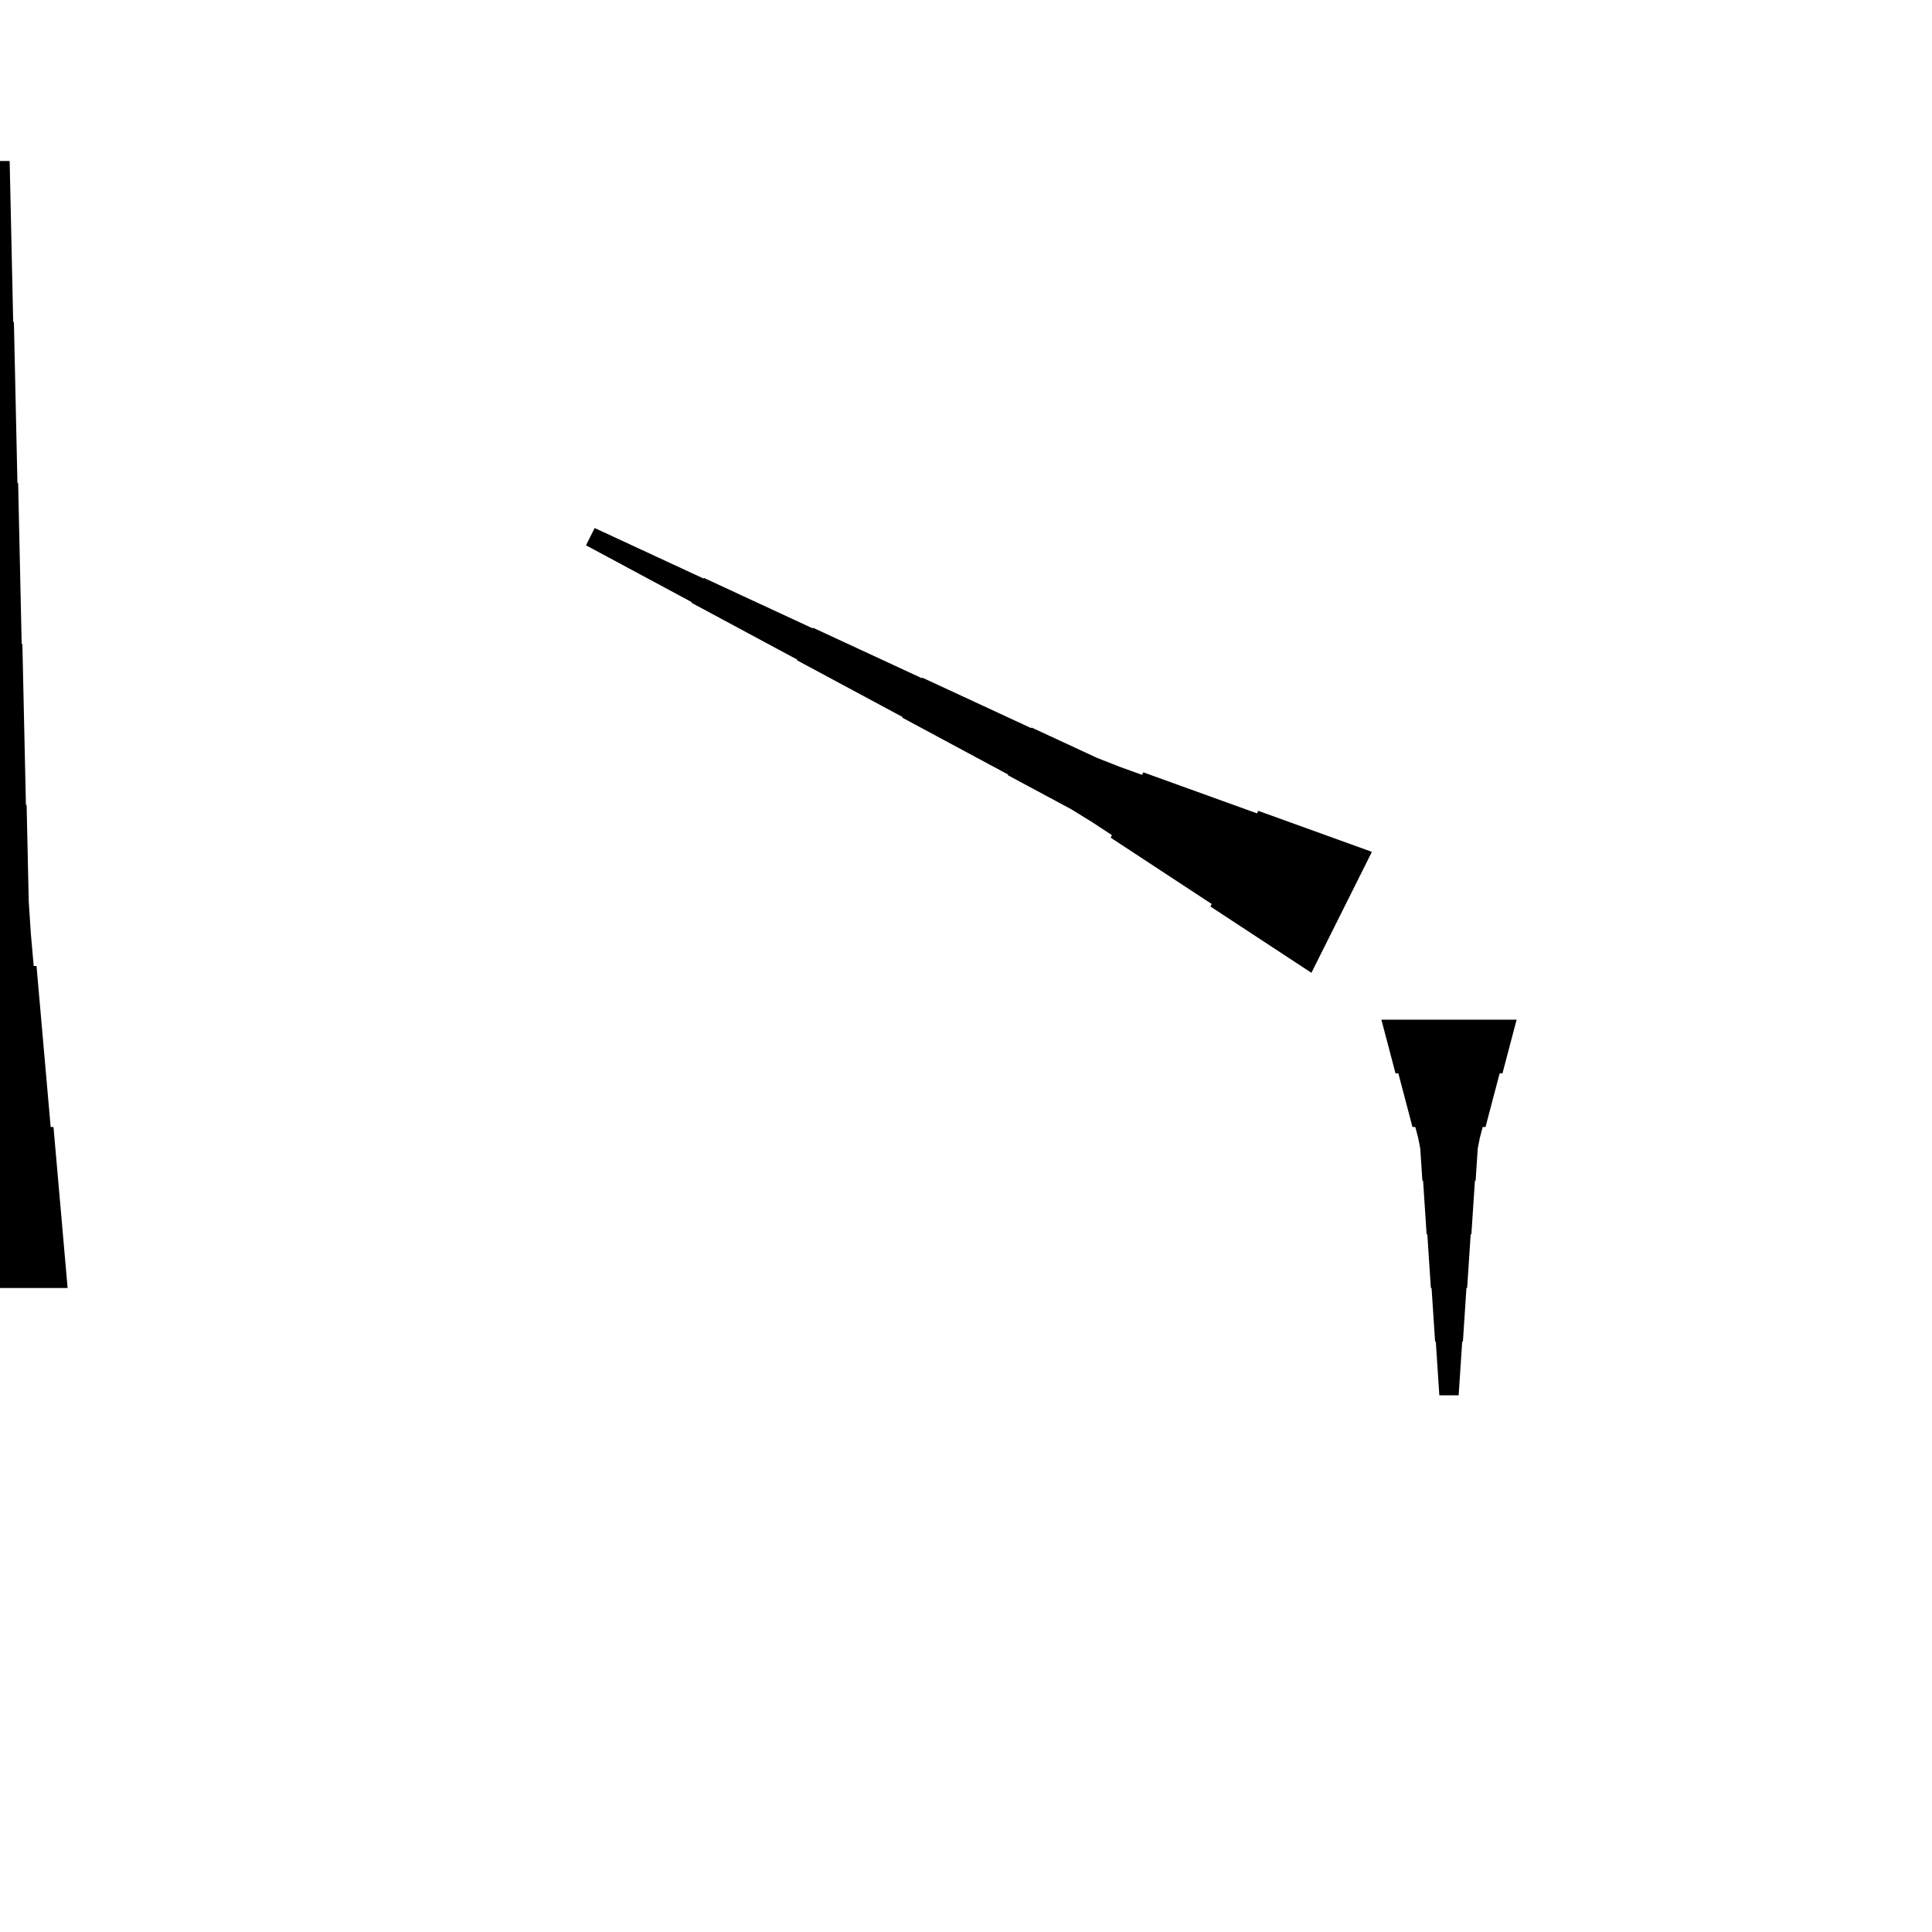 <?xml version="1.0" encoding="UTF-8"?>
<!-- Flat -->
<svg version="1.1" xmlns="http://www.w3.org/2000/svg" xmlns:xlink="http://www.w3.org/1999/xlink" width="283.465pt" height="283.465pt" viewBox="0 0 283.465 283.465">
<title>Untitled</title>
<polygon points="-9.921 188.976 -9.506 184.252 -9.092 179.528 -8.677 174.803 -8.262 170.079 -7.847 165.354 -7.432 165.354 -7.018 160.63 -6.603 155.905 -6.188 151.181 -5.773 146.457 -5.358 141.732 -4.943 141.732 -4.529 137.008 -4.217 132.284 -4.114 127.559 -4.01 122.835 -3.906 118.11 -3.803 118.11 -3.699 113.386 -3.595 108.661 -3.491 103.937 -3.388 99.213 -3.284 94.488 -3.18 94.488 -3.077 89.764 -2.973 85.039 -2.869 80.315 -2.765 75.591 -2.662 70.866 -2.558 70.866 -2.454 66.142 -2.351 61.417 -2.247 56.693 -2.143 51.968 -2.04 47.244 -1.936 47.244 -1.832 42.52 -1.728 37.795 -1.625 33.071 -1.521 28.346 -1.417 23.622 1.417 23.622 1.521 28.346 1.625 33.071 1.728 37.795 1.832 42.52 1.936 47.244 2.04 47.244 2.143 51.968 2.247 56.693 2.351 61.417 2.454 66.142 2.558 70.866 2.662 70.866 2.765 75.591 2.869 80.315 2.973 85.039 3.077 89.764 3.18 94.488 3.284 94.488 3.388 99.213 3.491 103.937 3.595 108.661 3.699 113.386 3.803 118.11 3.906 118.11 4.01 122.835 4.114 127.559 4.217 132.284 4.529 137.008 4.943 141.732 5.358 141.732 5.773 146.457 6.188 151.181 6.603 155.905 7.018 160.63 7.432 165.354 7.847 165.354 8.262 170.079 8.677 174.803 9.092 179.528 9.506 184.252 9.921 188.976" fill="rgba(0,0,0,1)" />
<polygon points="222.52 149.606 222.105 151.181 221.69 152.756 221.275 154.331 220.86 155.905 220.446 157.48 220.031 157.48 219.616 159.055 219.201 160.63 218.786 162.205 218.371 163.78 217.957 165.354 217.542 165.354 217.127 166.929 216.816 168.504 216.712 170.079 216.608 171.654 216.505 173.228 216.401 173.228 216.297 174.803 216.194 176.378 216.09 177.953 215.986 179.528 215.882 181.102 215.779 181.102 215.675 182.677 215.571 184.252 215.468 185.827 215.364 187.402 215.26 188.976 215.156 188.976 215.053 190.551 214.949 192.126 214.845 193.701 214.742 195.276 214.638 196.85 214.534 196.85 214.431 198.425 214.327 200 214.223 201.575 214.119 203.15 214.016 204.724 211.181 204.724 211.077 203.15 210.974 201.575 210.87 200 210.766 198.425 210.663 196.85 210.559 196.85 210.455 195.276 210.351 193.701 210.248 192.126 210.144 190.551 210.04 188.976 209.937 188.976 209.833 187.402 209.729 185.827 209.625 184.252 209.522 182.677 209.418 181.102 209.314 181.102 209.211 179.528 209.107 177.953 209.003 176.378 208.9 174.803 208.796 173.228 208.692 173.228 208.588 171.654 208.485 170.079 208.381 168.504 208.07 166.929 207.655 165.354 207.24 165.354 206.825 163.78 206.411 162.205 205.996 160.63 205.581 159.055 205.166 157.48 204.751 157.48 204.337 155.905 203.922 154.331 203.507 152.756 203.092 151.181 202.677 149.606" fill="rgba(0,0,0,1)" />
<polygon points="192.413 142.732 189.449 140.786 186.485 138.84 183.521 136.895 180.557 134.949 177.593 133.003 177.779 132.632 174.814 130.686 171.85 128.74 168.886 126.794 165.922 124.849 162.958 122.903 163.144 122.532 160.179 120.586 157.169 118.733 154.066 117.065 150.963 115.398 147.859 113.73 147.906 113.637 144.803 111.97 141.699 110.302 138.596 108.635 135.493 106.967 132.39 105.299 132.436 105.207 129.333 103.539 126.23 101.872 123.126 100.204 120.023 98.537 116.92 96.869 116.966 96.776 113.863 95.109 110.76 93.441 107.656 91.773 104.553 90.106 101.45 88.438 101.496 88.346 98.393 86.678 95.29 85.01 92.187 83.343 89.084 81.675 85.98 80.008 87.248 77.472 90.444 78.954 93.64 80.437 96.836 81.919 100.032 83.401 103.228 84.883 103.274 84.79 106.47 86.272 109.666 87.754 112.862 89.236 116.058 90.718 119.254 92.2 119.301 92.107 122.497 93.589 125.693 95.072 128.889 96.553 132.085 98.036 135.281 99.518 135.327 99.425 138.523 100.907 141.719 102.389 144.915 103.871 148.111 105.353 151.307 106.835 151.353 106.742 154.549 108.224 157.745 109.706 160.941 111.189 164.23 112.485 167.565 113.689 167.751 113.318 171.086 114.522 174.421 115.725 177.756 116.929 181.091 118.133 184.426 119.337 184.612 118.966 187.947 120.169 191.282 121.373 194.617 122.577 197.952 123.781 201.287 124.984" fill="rgba(0,0,0,1)" />
</svg>